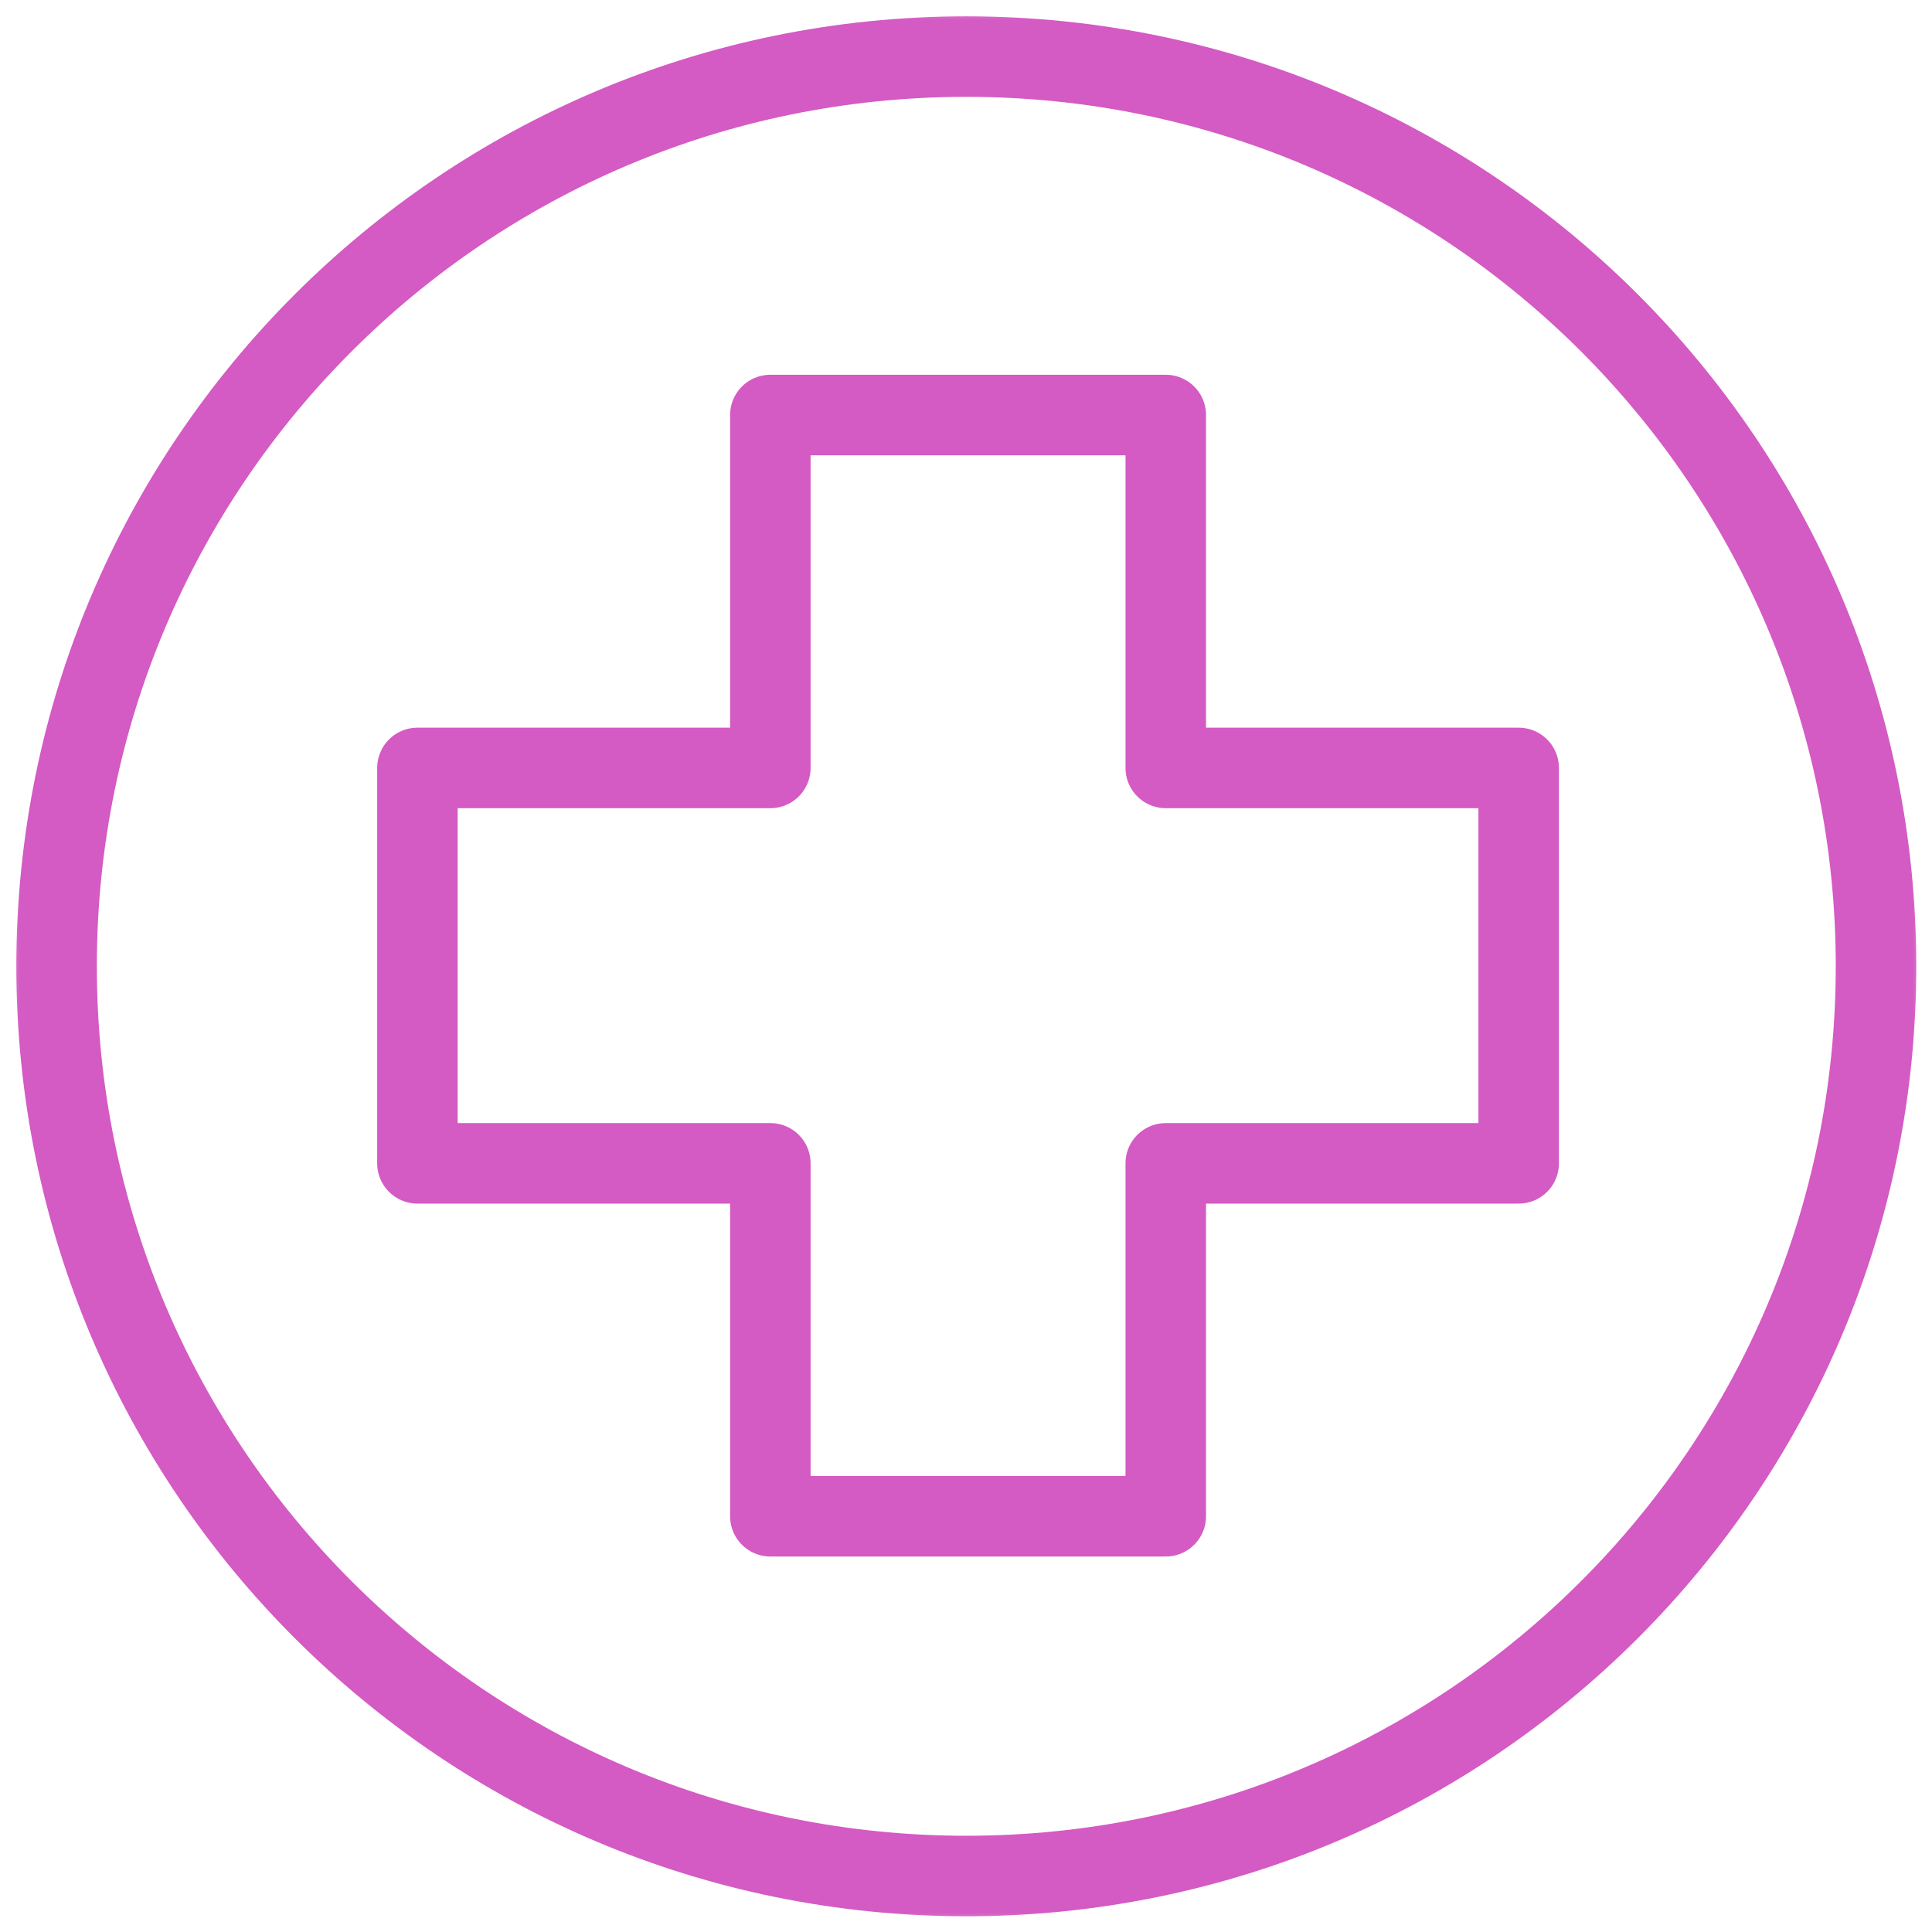<svg width="48" height="48" viewBox="0 0 48 48" fill="none" xmlns="http://www.w3.org/2000/svg">
<g clip-path="url(#clip0_461_3663)">
<mask id="mask0_461_3663" style="mask-type:luminance" maskUnits="userSpaceOnUse" x="0" y="0" width="48" height="48">
<path d="M0 3.8147e-06H48V48H0V3.8147e-06Z" fill="white"/>
</mask>
<g mask="url(#mask0_461_3663)">
<path d="M46.609 24.007C46.609 36.49 36.49 46.609 24.008 46.609C11.525 46.609 1.406 36.49 1.406 24.007C1.406 11.525 11.525 1.406 24.008 1.406C36.49 1.406 46.609 11.525 46.609 24.007Z" stroke="#D45AC4" stroke-width="2" stroke-miterlimit="10" stroke-linecap="round" stroke-linejoin="round"/>
<path d="M37.731 19.079H28.963V10.311H19.139V19.079H10.371V28.903H19.139V37.671H28.963V28.903H37.731V19.079Z" stroke="#D45AC4" stroke-width="2" stroke-miterlimit="10" stroke-linecap="round" stroke-linejoin="round"/>
</g>
</g>
<defs>
<clipPath id="clip0_461_3663">
<rect width="48" height="48" fill="white"/>
</clipPath>
</defs>
</svg>
